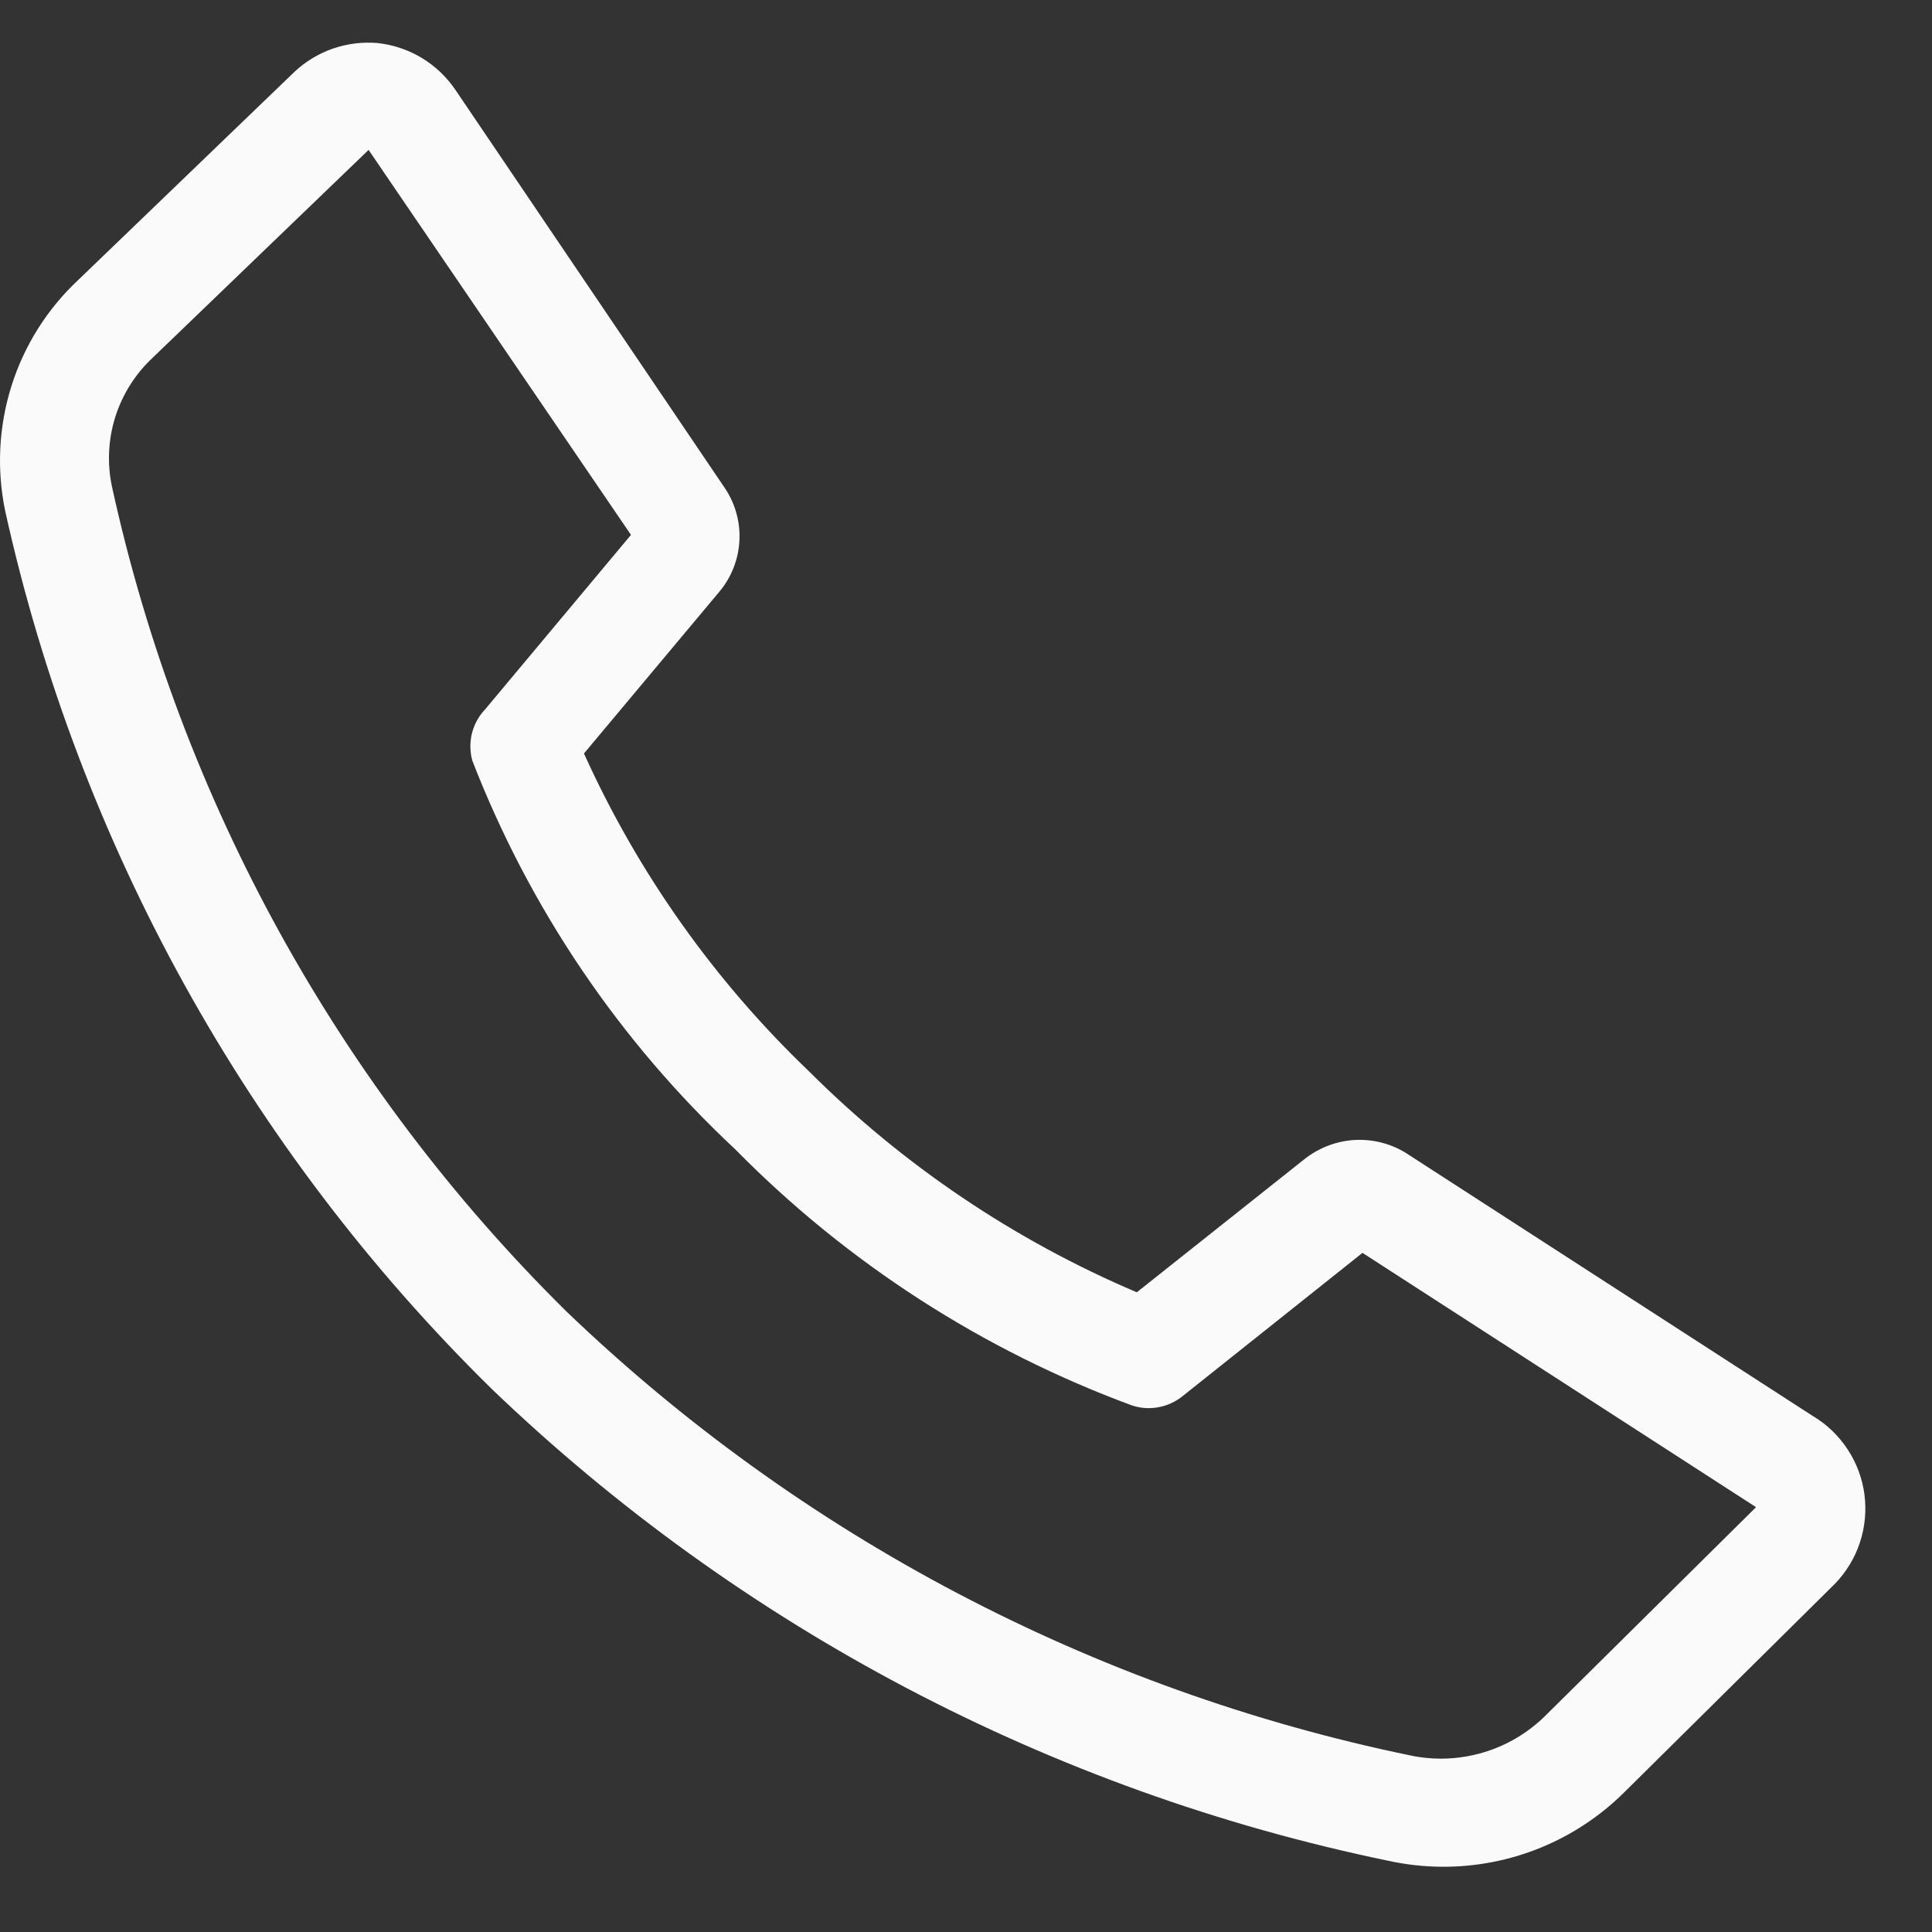 <svg width="22" height="22" viewBox="0 0 27 27" fill="none" xmlns="http://www.w3.org/2000/svg">
<rect x="0" y="0" width="27" height="27" fill="#333333" stroke="none"/>
<path d="M20.158 26.088C19.904 26.087 19.651 26.059 19.403 26.005C14.685 25.029 10.338 22.74 6.864 19.403C3.463 16.058 1.104 11.8 0.073 7.143C-0.048 6.562 -0.018 5.96 0.16 5.395C0.338 4.829 0.659 4.319 1.092 3.914L4.11 1.009C4.264 0.863 4.447 0.751 4.647 0.681C4.848 0.611 5.06 0.584 5.272 0.601C5.491 0.624 5.703 0.695 5.892 0.808C6.081 0.922 6.242 1.075 6.366 1.258L10.138 6.833C10.28 7.05 10.348 7.306 10.333 7.564C10.318 7.822 10.221 8.068 10.055 8.267L8.161 10.53C8.916 12.2 9.984 13.708 11.308 14.974C12.623 16.286 14.178 17.334 15.887 18.06L18.234 16.196C18.431 16.041 18.671 15.949 18.921 15.932C19.172 15.916 19.422 15.977 19.637 16.106L25.333 19.788C25.529 19.904 25.695 20.064 25.82 20.254C25.946 20.444 26.026 20.66 26.056 20.886C26.085 21.112 26.064 21.341 25.992 21.558C25.921 21.774 25.801 21.971 25.643 22.134L22.7 25.047C22.366 25.379 21.969 25.642 21.533 25.821C21.096 26 20.629 26.09 20.158 26.088ZM5.151 2.095L2.133 5C1.89 5.227 1.71 5.513 1.61 5.83C1.511 6.148 1.496 6.486 1.567 6.811C2.526 11.181 4.73 15.18 7.912 18.324C11.182 21.464 15.273 23.616 19.712 24.533C20.049 24.604 20.397 24.589 20.726 24.492C21.055 24.395 21.355 24.217 21.599 23.975L24.541 21.063L19.041 17.509L16.521 19.516C16.424 19.593 16.311 19.644 16.19 19.666C16.069 19.689 15.944 19.681 15.827 19.644C13.735 18.873 11.838 17.65 10.274 16.061C8.656 14.55 7.4 12.693 6.6 10.628C6.566 10.503 6.565 10.372 6.596 10.246C6.628 10.121 6.692 10.005 6.781 9.912L8.818 7.475L5.151 2.095Z" fill="#fafafa"/>
</svg>
